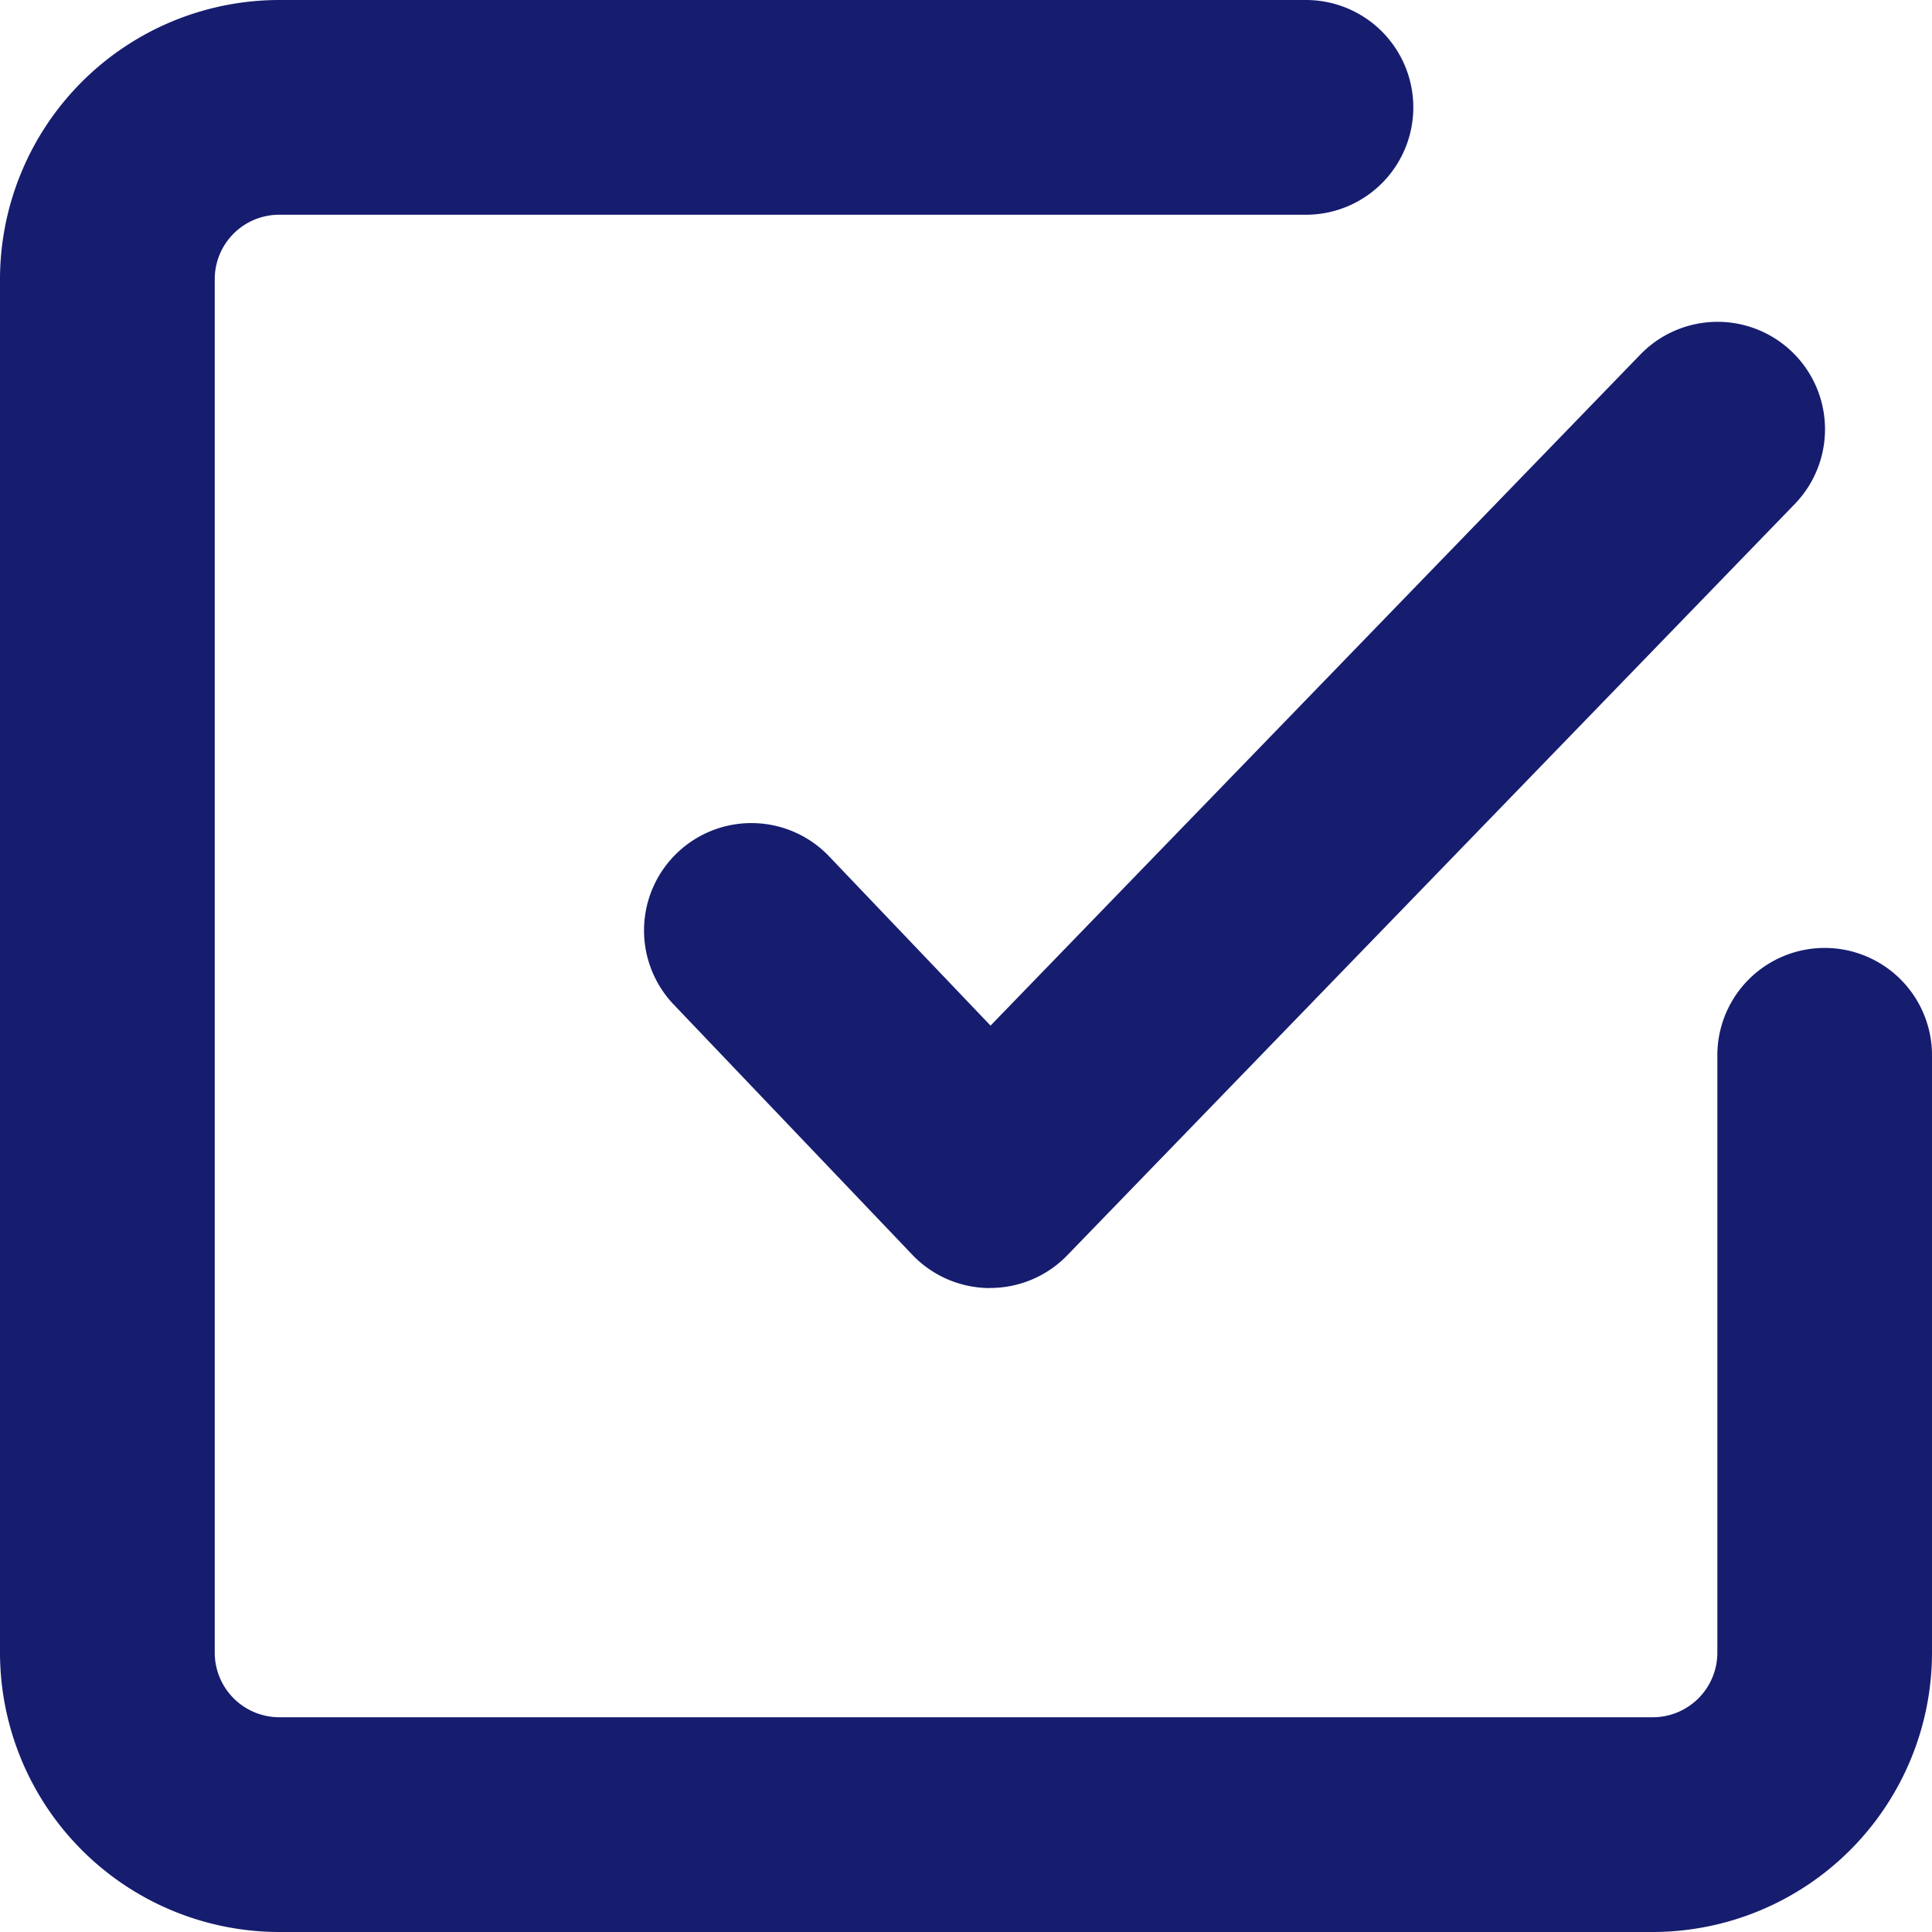 <svg xmlns="http://www.w3.org/2000/svg" width="20" height="19.998" viewBox="0 0 20 19.998">
  <g id="Icons_Checkmark_Square_2" data-name="Icons / Checkmark / Square 2" transform="translate(-130.727 -196.749)" style="isolation: isolate">
    <path id="Color" d="M2.89,20A2.894,2.894,0,0,1,0,17.108V2.888A2.893,2.893,0,0,1,2.89,0H13.519a1.111,1.111,0,1,1,0,2.223H2.89a.667.667,0,0,0-.667.665v14.22a.669.669,0,0,0,.667.669H17.111a.669.669,0,0,0,.667-.669V10.924a1.111,1.111,0,0,1,2.222,0v6.184A2.894,2.894,0,0,1,17.111,20Zm7.354-6.666a1.112,1.112,0,0,1-.8-.345L6.975,10.4A1.111,1.111,0,1,1,8.582,8.864l1.672,1.753L16.98,3.671a1.111,1.111,0,1,1,1.6,1.546l-7.53,7.776a1.109,1.109,0,0,1-.8.34Z" transform="translate(130.727 196.749)" fill="#161d6f"/>
  </g>
</svg>
